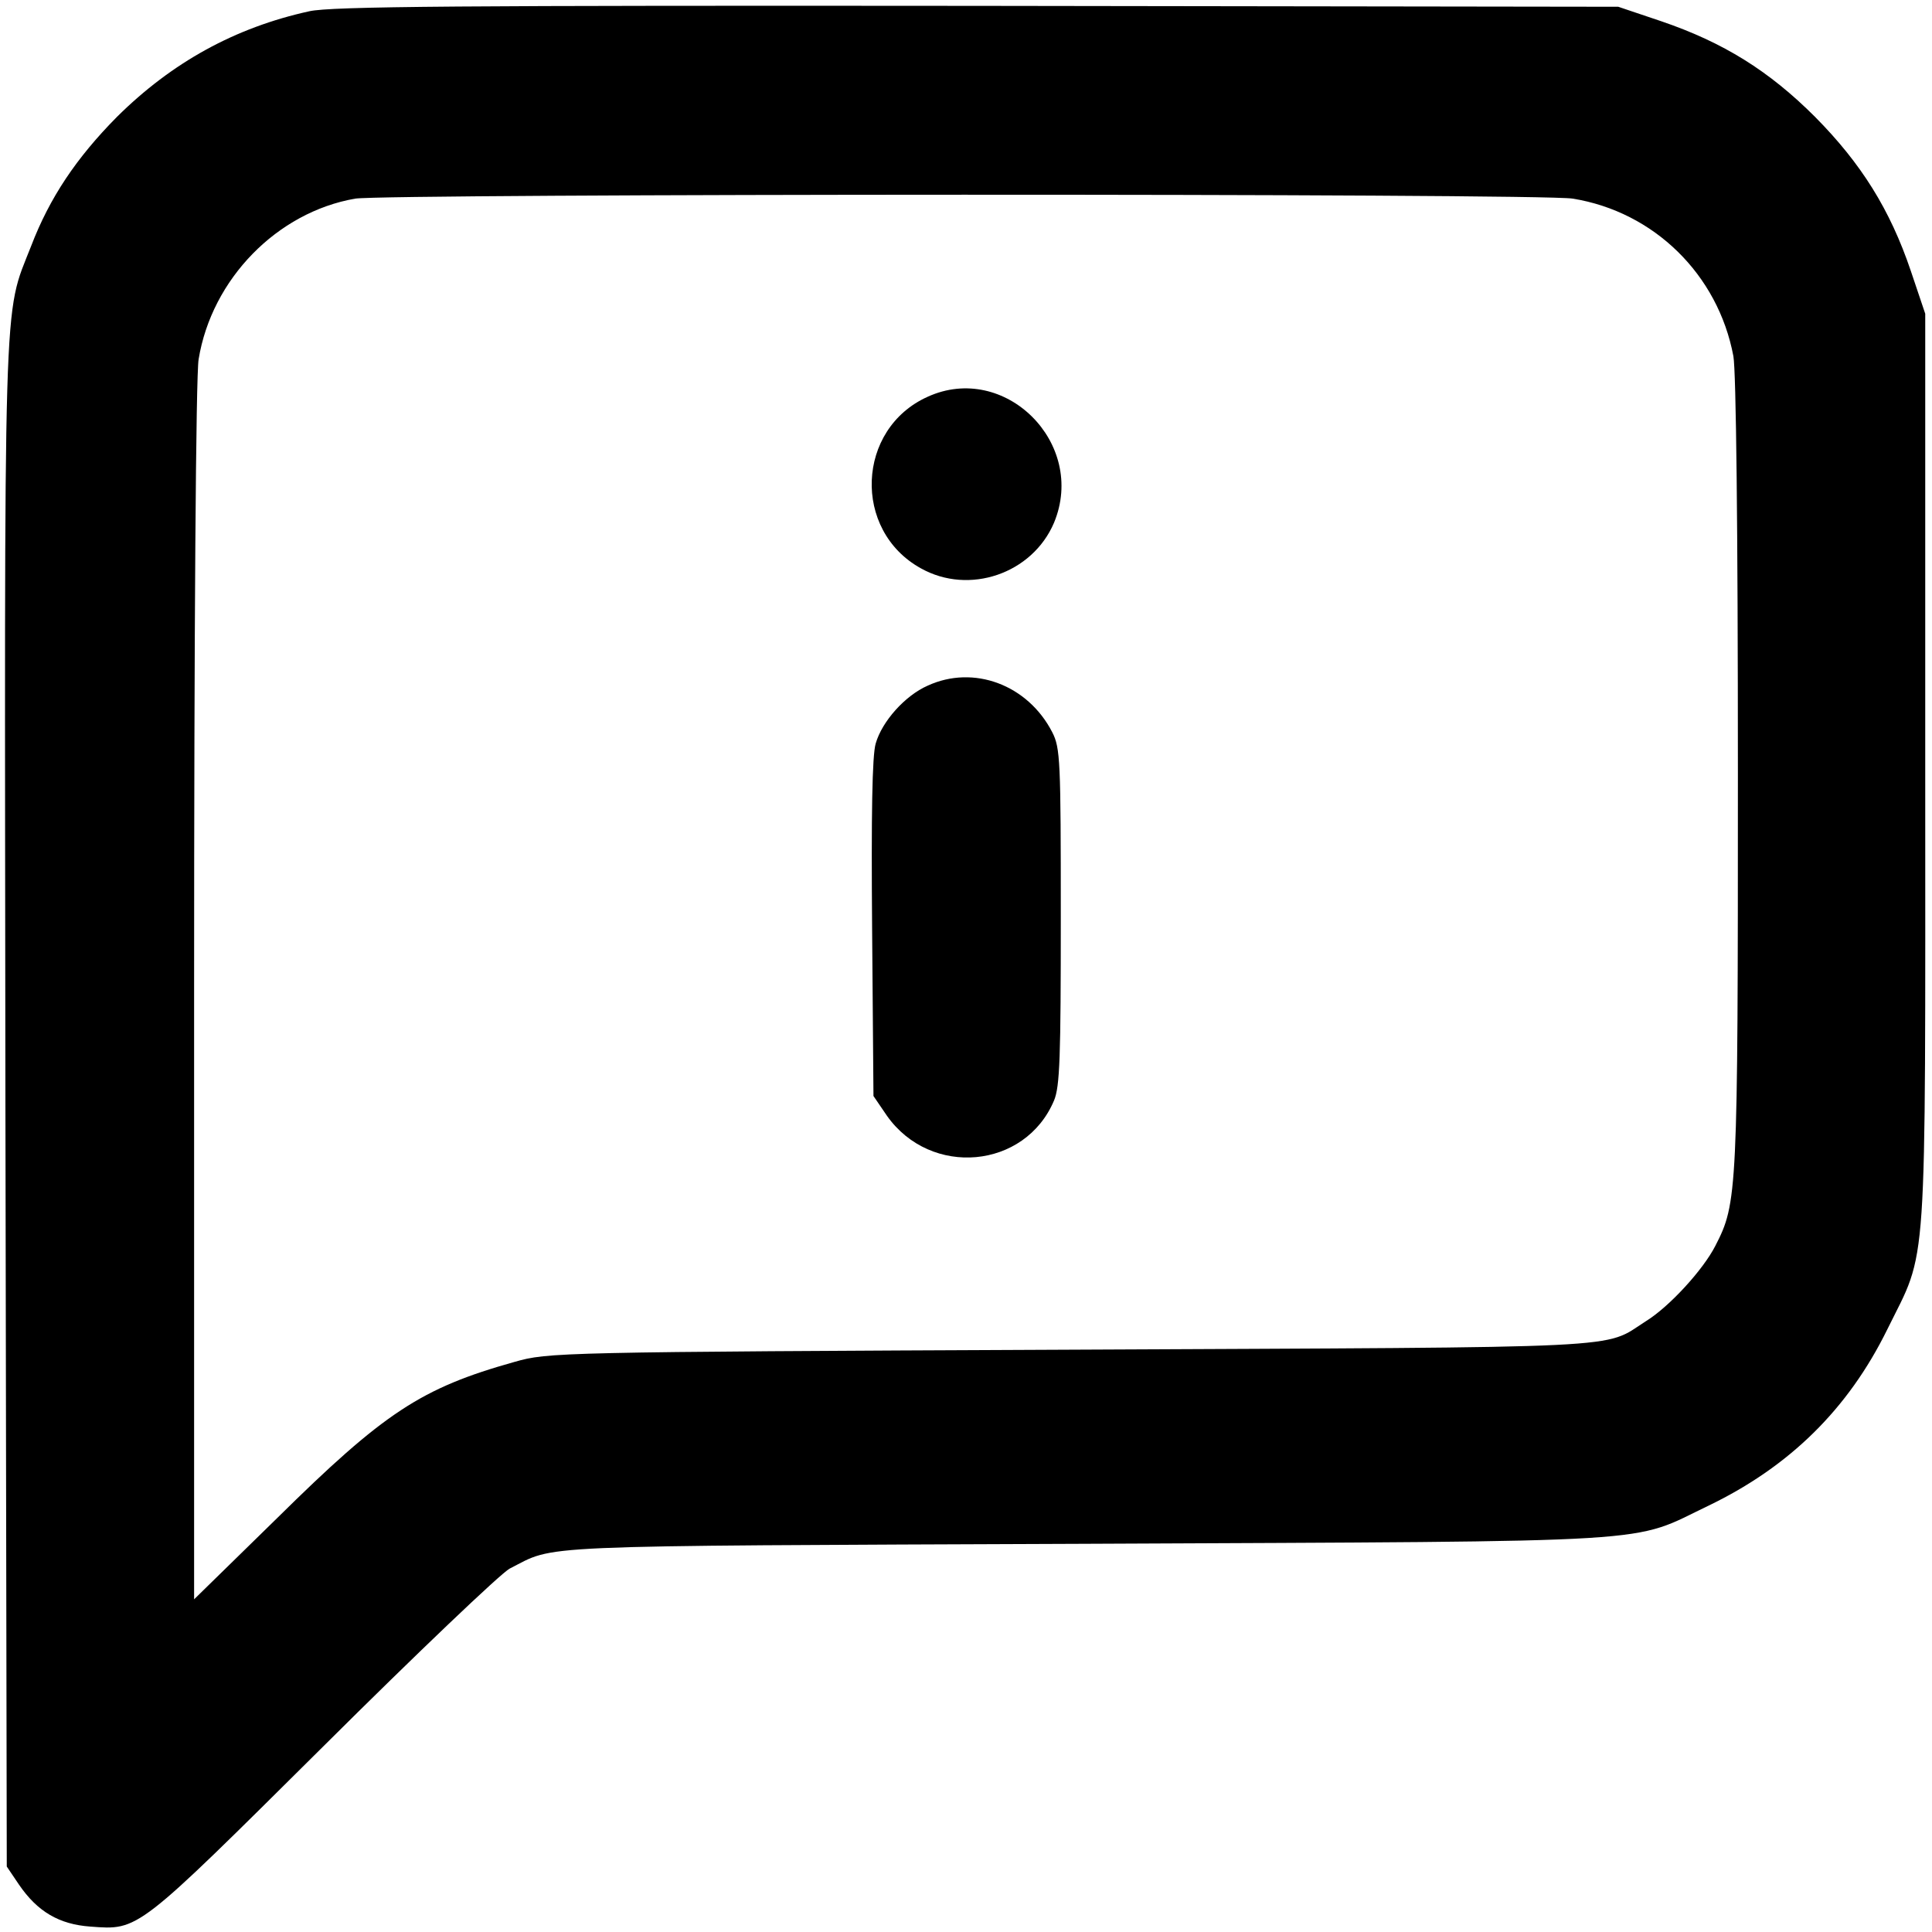 <?xml version="1.0" standalone="no"?>
<!DOCTYPE svg PUBLIC "-//W3C//DTD SVG 20010904//EN"
 "http://www.w3.org/TR/2001/REC-SVG-20010904/DTD/svg10.dtd">
<svg version="1.0" xmlns="http://www.w3.org/2000/svg"
 width="428pt" height="428pt" viewBox="0 0 428 428"
 preserveAspectRatio="xMidYMid meet">

<g transform="translate(0,428) scale(0.1,-0.1)"
fill="#000000" stroke="none">
<path d="M685 4255 c-164 -36 -304 -113 -426 -234 -90 -91 -149 -179 -190
-286 -63 -161 -59 -56 -57 -1902 l3 -1688 27 -40 c41 -60 89 -88 158 -93 108
-8 101 -13 515 398 209 208 395 385 414 395 105 53 23 50 1276 55 1306 6 1203
0 1381 85 178 86 308 213 395 390 90 183 84 95 84 1240 l0 1010 -32 95 c-46
136 -110 238 -212 341 -102 102 -203 165 -341 212 l-95 32 -1420 2 c-1144 1
-1432 -1 -1480 -12z m2799 -415 c180 -29 322 -168 356 -349 6 -34 10 -373 10
-925 0 -931 -1 -951 -50 -1046 -27 -53 -102 -135 -154 -167 -97 -62 -12 -57
-1276 -63 -1139 -5 -1156 -6 -1230 -27 -207 -58 -289 -112 -527 -347 l-183
-179 0 1344 c0 815 4 1367 10 1403 29 178 174 326 347 356 70 11 2625 12 2697
0z"/>
<path d="M2055 3401 c-158 -71 -167 -296 -15 -380 107 -60 247 -12 295 101 73
176 -109 357 -280 279z"/>
<path d="M2055 2761 c-50 -22 -101 -79 -115 -128 -8 -26 -10 -159 -8 -410 l3
-371 30 -44 c97 -137 306 -118 370 34 13 31 15 96 15 408 0 345 -1 373 -19
408 -54 105 -174 150 -276 103z"/>
</g>
</svg>
